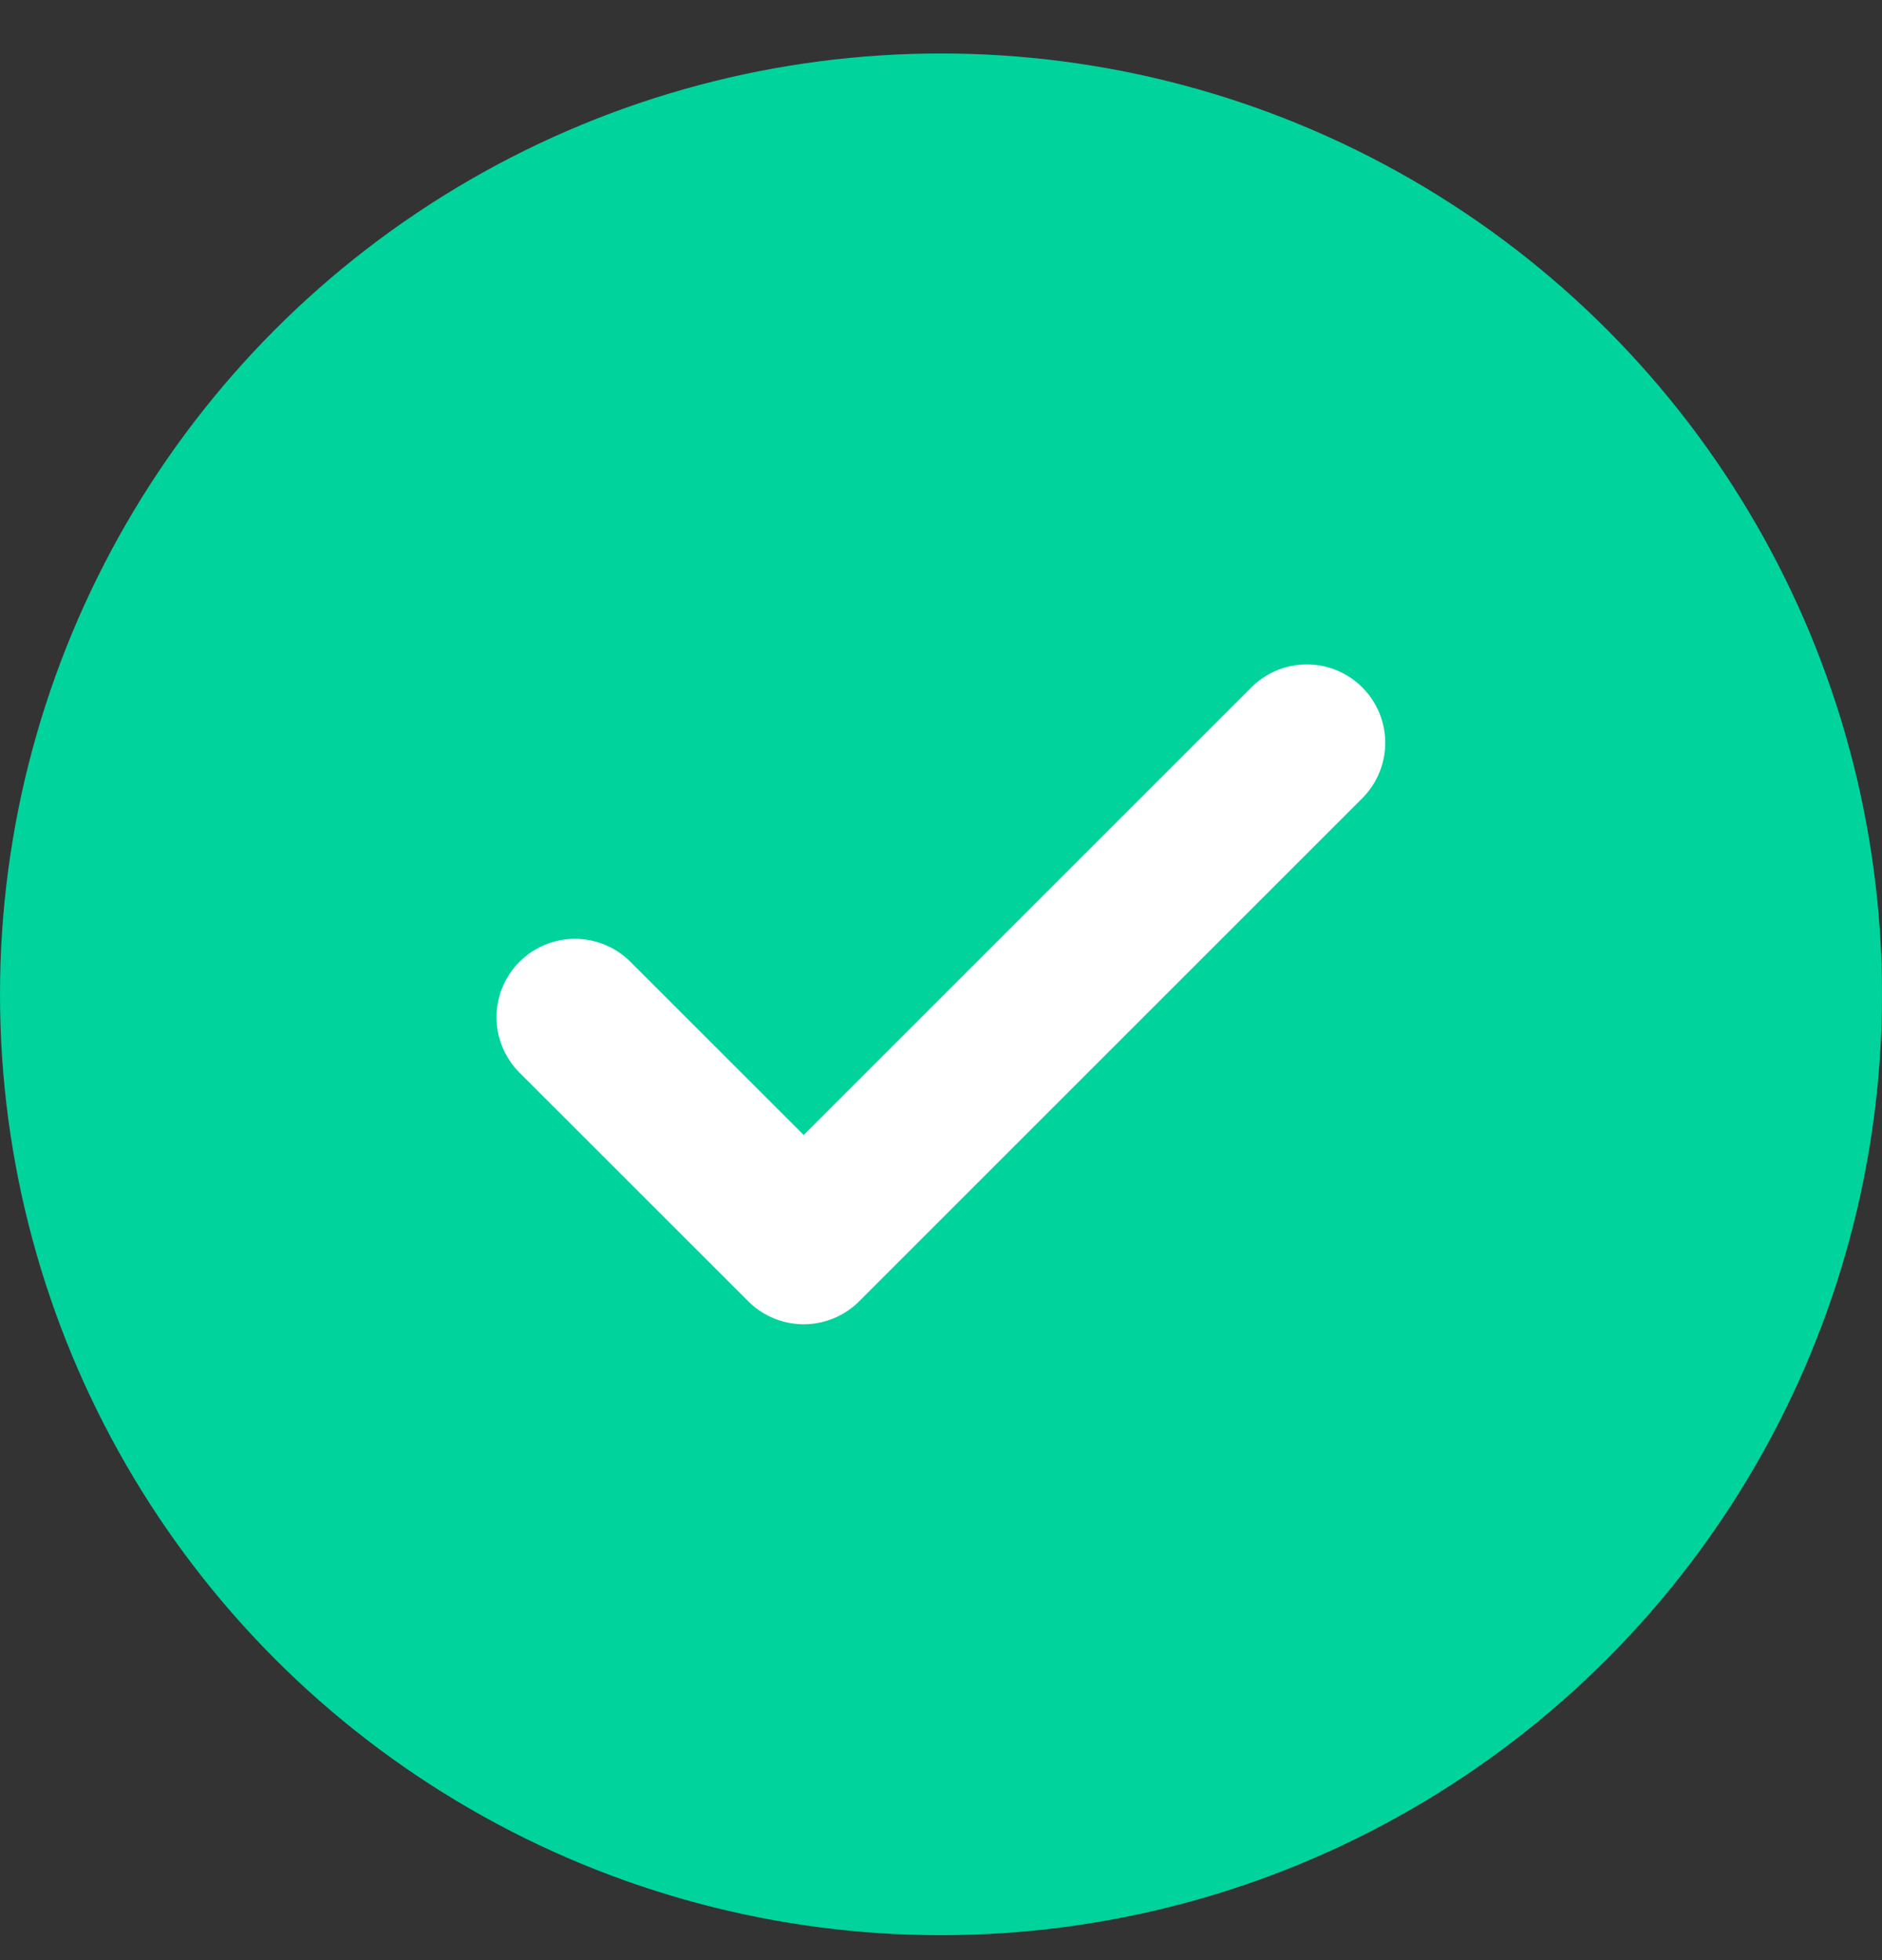 <svg width="24" height="25" viewBox="0 0 24 25" fill="none" xmlns="http://www.w3.org/2000/svg">
<rect x="0" y="0" width="24" height="25" fill="#333333" stroke="none"/>
<circle cx="12" cy="12.682" r="12" fill="#00D39C"/>
<path d="M16.665 9.474L10.249 15.89L7.332 12.974" stroke="white" stroke-width="2" stroke-linecap="round" stroke-linejoin="round"/>
</svg>
